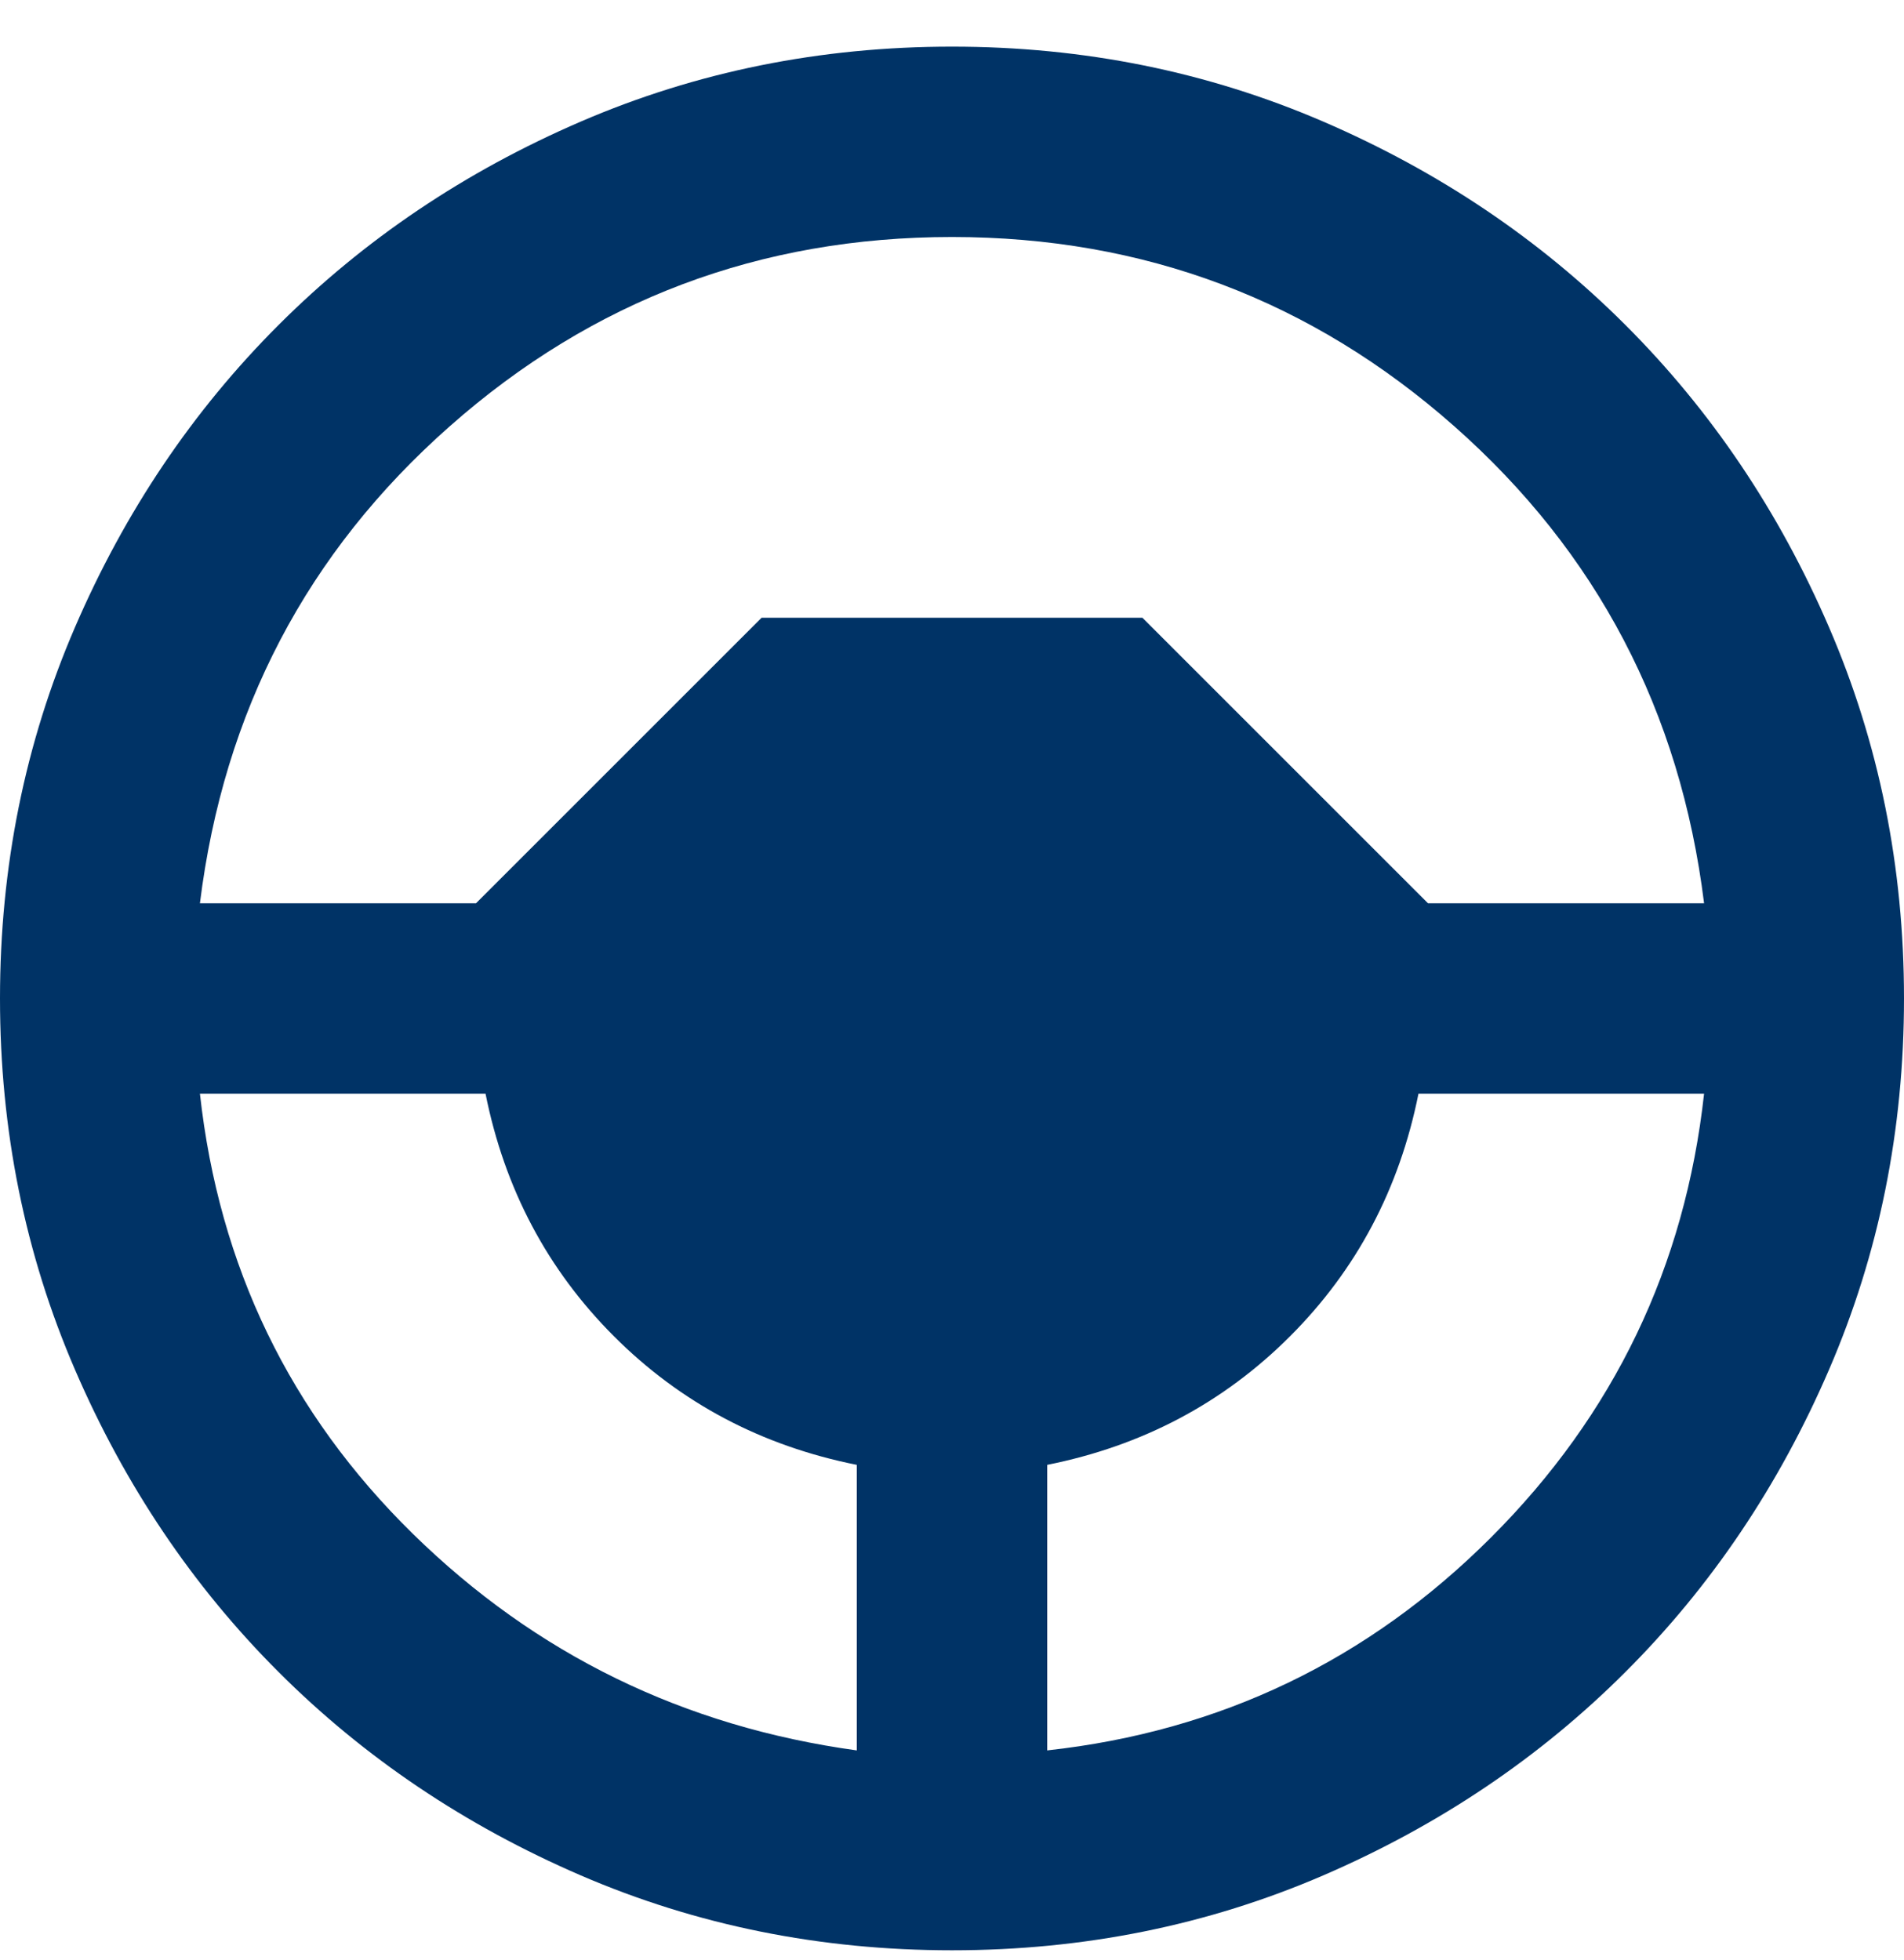 <svg width="34" height="35" viewBox="0 0 34 35" fill="none" xmlns="http://www.w3.org/2000/svg">
<path d="M17 34.833C14.648 34.833 12.438 34.387 10.37 33.495C8.302 32.602 6.503 31.391 4.973 29.861C3.442 28.331 2.231 26.532 1.339 24.463C0.446 22.395 0 20.185 0 17.833C0 15.482 0.446 13.272 1.339 11.203C2.231 9.135 3.442 7.336 4.973 5.806C6.503 4.276 8.302 3.064 10.37 2.172C12.438 1.28 14.648 0.833 17 0.833C19.352 0.833 21.562 1.28 23.63 2.172C25.698 3.064 27.497 4.276 29.027 5.806C30.558 7.336 31.769 9.135 32.661 11.203C33.554 13.272 34 15.482 34 17.833C34 20.185 33.554 22.395 32.661 24.463C31.769 26.532 30.558 28.331 29.027 29.861C27.497 31.391 25.698 32.602 23.63 33.495C21.562 34.387 19.352 34.833 17 34.833ZM15.3 31.263V26.163C13.6 25.823 12.155 25.058 10.965 23.868C9.775 22.678 9.01 21.233 8.67 19.533H3.57C3.91 22.622 5.178 25.242 7.374 27.396C9.57 29.549 12.212 30.838 15.3 31.263ZM18.7 31.263C21.788 30.923 24.43 29.655 26.626 27.459C28.822 25.264 30.09 22.622 30.43 19.533H25.33C24.99 21.233 24.225 22.678 23.035 23.868C21.845 25.058 20.4 25.823 18.7 26.163V31.263ZM3.57 16.133H8.5L13.6 11.033H20.4L25.5 16.133H30.43C30.005 12.705 28.517 9.864 25.968 7.612C23.418 5.359 20.428 4.233 17 4.233C13.572 4.233 10.582 5.359 8.033 7.612C5.482 9.864 3.995 12.705 3.57 16.133Z" fill="#003366"/>
</svg>
